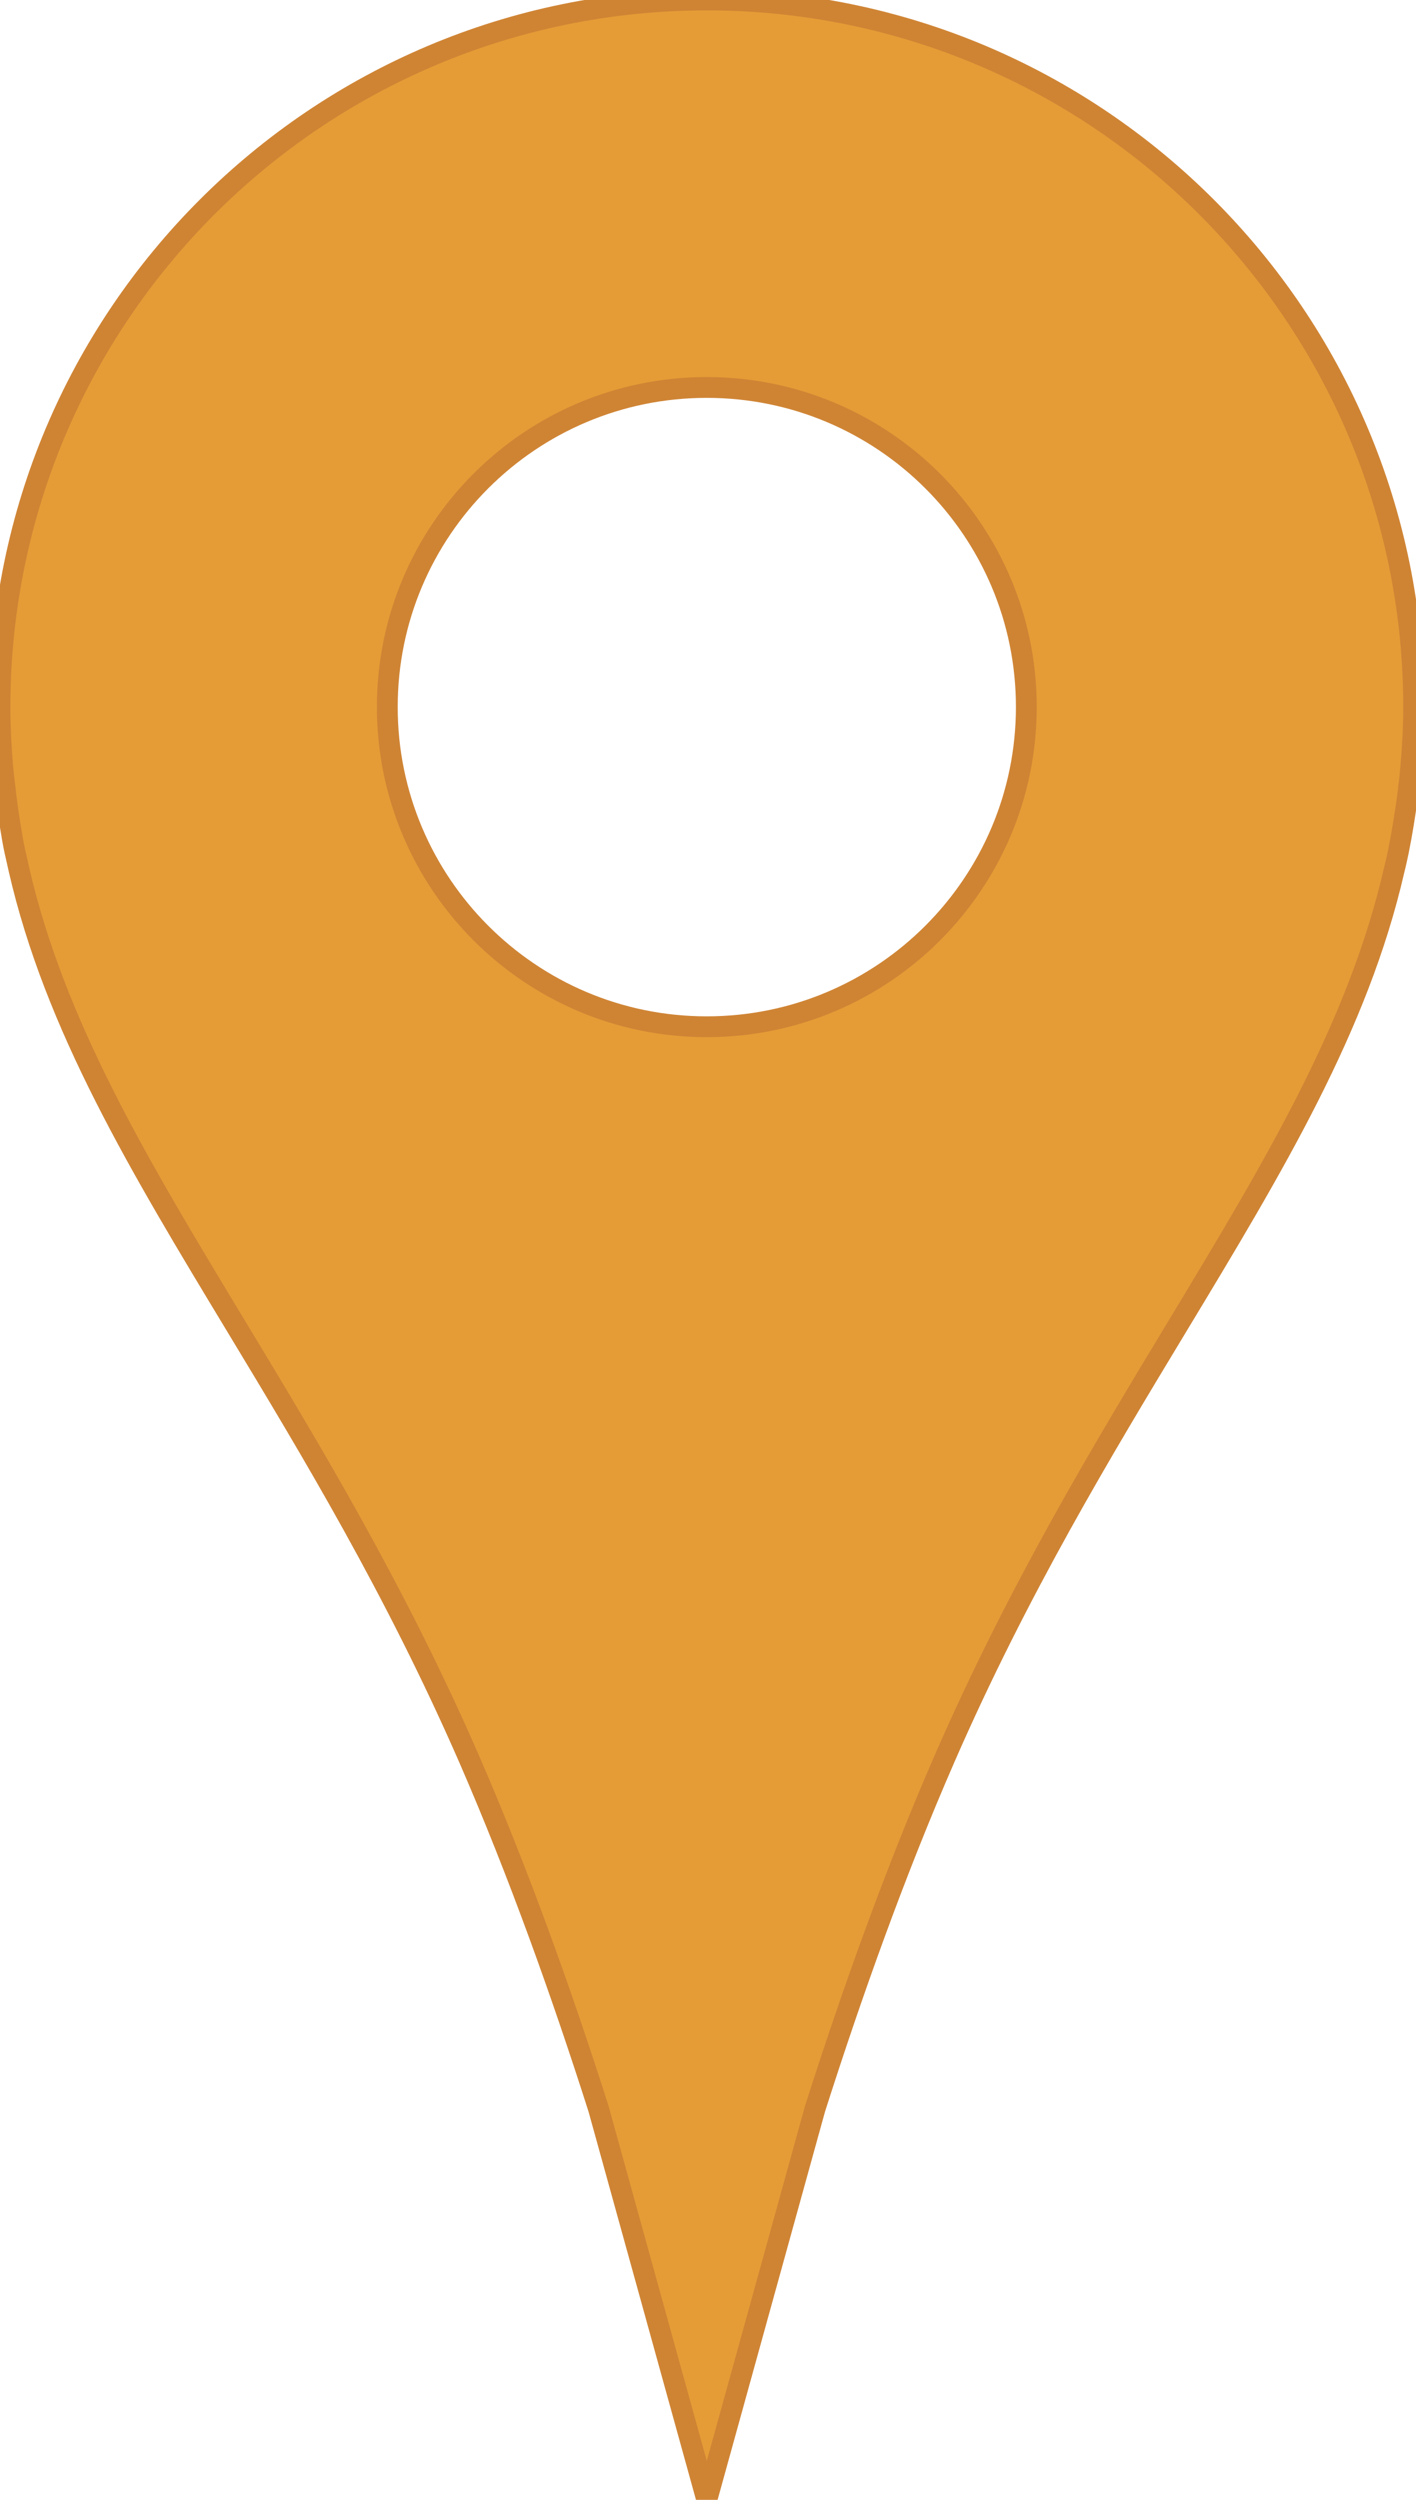 <svg width="68" height="120" viewBox="0 0 68 120" fill="none" xmlns="http://www.w3.org/2000/svg">
<path d="M33.943 0C15.193 0 0 15.203 0 33.948C0 34.917 0.052 35.865 0.13 36.812C0.161 37.151 0.203 37.5 0.245 37.828C0.307 38.401 0.38 38.964 0.474 39.521C0.482 39.573 0.491 39.624 0.499 39.676C0.563 40.07 0.625 40.456 0.708 40.839C0.74 40.989 0.775 41.139 0.81 41.289C0.845 41.439 0.88 41.589 0.911 41.74C2.643 49.27 6.69 55.966 11.331 63.646C14.968 69.665 18.97 76.288 22.51 84.39C24.916 89.911 27.02 95.823 28.744 101.229L33.942 120L39.14 101.224C40.864 95.823 42.963 89.906 45.375 84.385C48.911 76.291 52.909 69.673 56.542 63.66C61.186 55.972 65.234 49.271 66.959 41.734C67.037 41.432 67.099 41.135 67.162 40.833C67.25 40.401 67.328 39.963 67.401 39.516C67.49 38.958 67.578 38.396 67.641 37.823C67.683 37.495 67.724 37.146 67.75 36.807C67.834 35.854 67.886 34.911 67.886 33.943C67.886 15.203 52.692 0 33.943 0ZM33.938 49.287C25.469 49.287 18.599 42.412 18.599 33.937C18.599 25.463 25.468 18.599 33.938 18.599C42.411 18.599 49.287 25.463 49.287 33.937C49.287 42.411 42.417 49.287 33.938 49.287Z" fill="#E59C36"/>
<path d="M33.943 0C15.193 0 0 15.203 0 33.948C0 34.917 0.052 35.865 0.13 36.812C0.161 37.151 0.203 37.5 0.245 37.828C0.307 38.401 0.38 38.964 0.474 39.521C0.482 39.573 0.491 39.624 0.499 39.676C0.563 40.07 0.625 40.456 0.708 40.839C0.74 40.989 0.775 41.139 0.81 41.289C0.845 41.439 0.88 41.589 0.911 41.74C2.643 49.27 6.69 55.966 11.331 63.646C14.968 69.665 18.97 76.288 22.51 84.39C24.916 89.911 27.02 95.823 28.744 101.229L33.942 120L39.14 101.224C40.864 95.823 42.963 89.906 45.375 84.385C48.911 76.291 52.909 69.673 56.542 63.66C61.186 55.972 65.234 49.271 66.959 41.734C67.037 41.432 67.099 41.135 67.162 40.833C67.25 40.401 67.328 39.963 67.401 39.516C67.49 38.958 67.578 38.396 67.641 37.823C67.683 37.495 67.724 37.146 67.75 36.807C67.834 35.854 67.886 34.911 67.886 33.943C67.886 15.203 52.692 0 33.943 0ZM33.938 49.287C25.469 49.287 18.599 42.412 18.599 33.937C18.599 25.463 25.468 18.599 33.938 18.599C42.411 18.599 49.287 25.463 49.287 33.937C49.287 42.411 42.417 49.287 33.938 49.287Z" stroke="#CF8434"/>
</svg>
